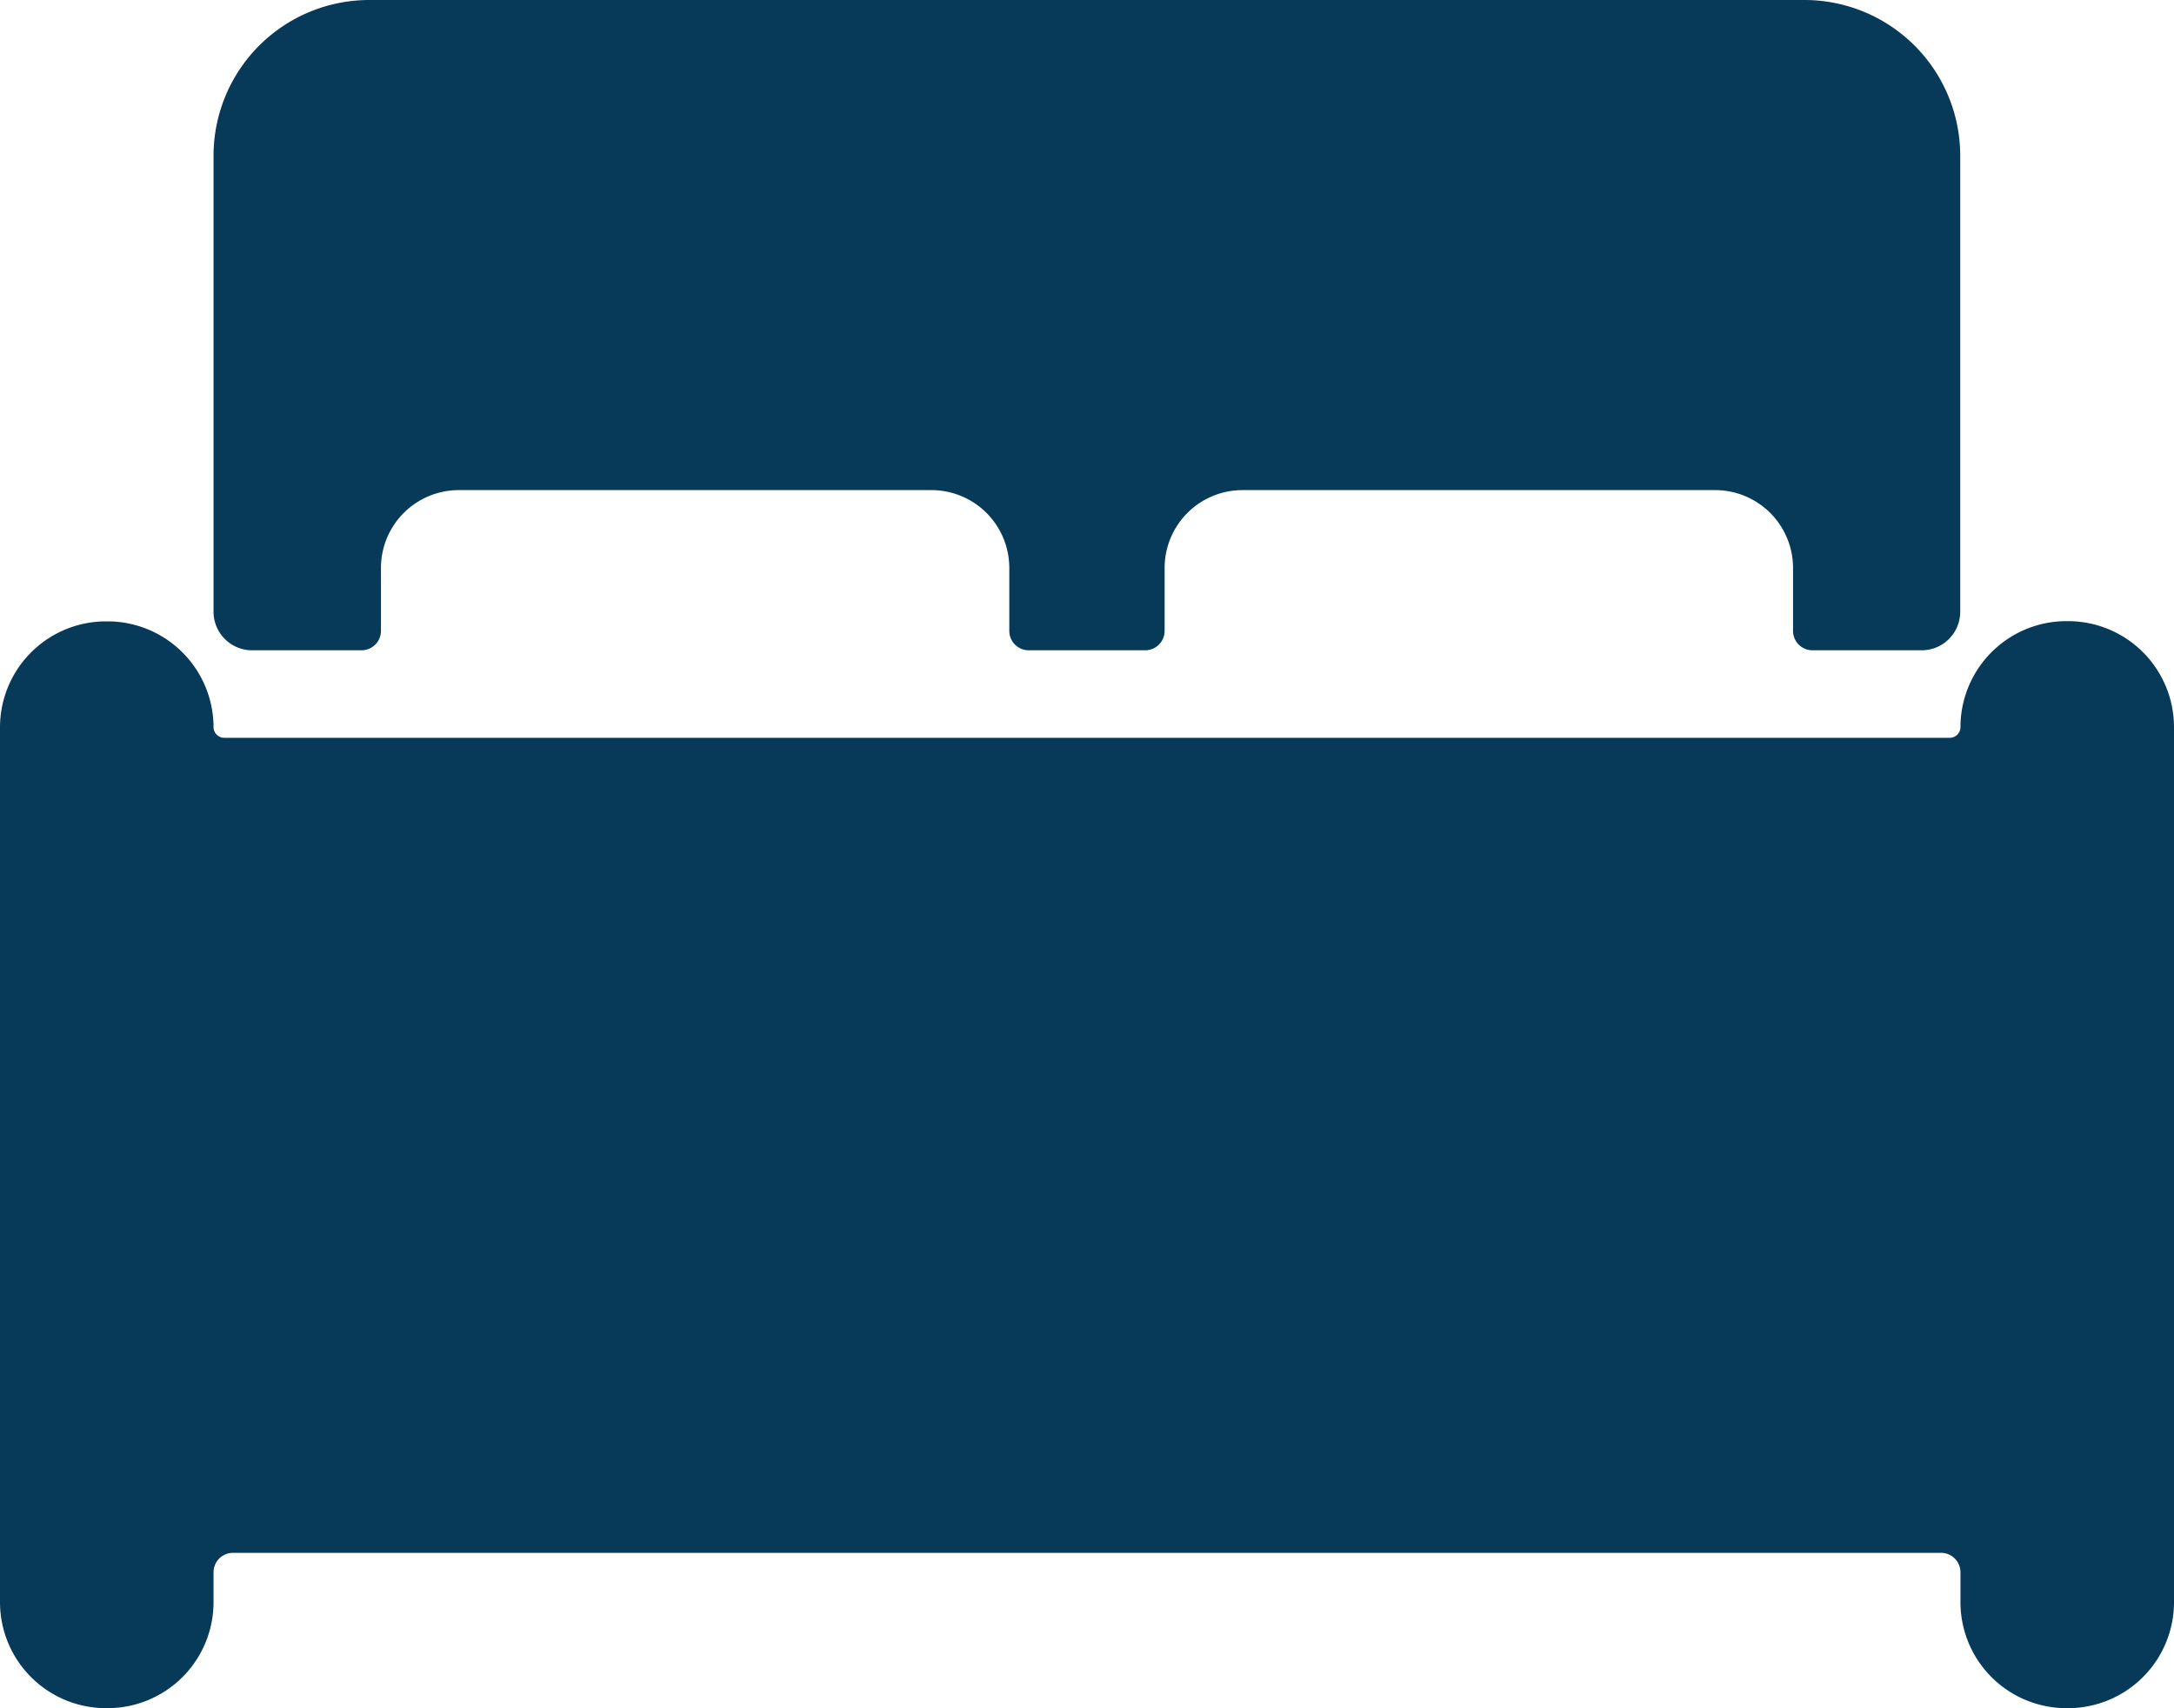<svg id="Icon_ionic-ios-bed" data-name="Icon ionic-ios-bed" xmlns="http://www.w3.org/2000/svg" width="28.191" height="22.15" viewBox="0 0 28.191 22.15">
  <path id="Path_17" data-name="Path 17" d="M29.069,14.625h-.025A1.375,1.375,0,0,0,27.672,16a.14.14,0,0,1-.138.138H5.157A.14.14,0,0,1,5.019,16a1.375,1.375,0,0,0-1.372-1.372H3.622A1.375,1.375,0,0,0,2.25,16V27.349A1.375,1.375,0,0,0,3.622,28.72h.025a1.375,1.375,0,0,0,1.372-1.372v-.39a.252.252,0,0,1,.252-.252H27.42a.252.252,0,0,1,.252.252v.39a1.375,1.375,0,0,0,1.372,1.372h.025a1.375,1.375,0,0,0,1.372-1.372V16A1.375,1.375,0,0,0,29.069,14.625Z" transform="translate(-2.25 -6.571)" fill="#073959"/>
  <path id="Path_18" data-name="Path 18" d="M5.847,14.057H7.263a.252.252,0,0,0,.252-.252v-.818A1.01,1.01,0,0,1,8.521,11.98h6.135a1.01,1.01,0,0,1,1.007,1.007v.818a.252.252,0,0,0,.252.252h1.51a.252.252,0,0,0,.252-.252v-.818a1.01,1.01,0,0,1,1.007-1.007h6.135a1.01,1.01,0,0,1,1.007,1.007v.818a.252.252,0,0,0,.252.252h1.416a.5.5,0,0,0,.5-.5V7.639a2.02,2.02,0,0,0-2.014-2.014H7.357A2.02,2.02,0,0,0,5.344,7.639v5.915A.5.5,0,0,0,5.847,14.057Z" transform="translate(-2.575 -5.625)" fill="#073959"/>
</svg>
